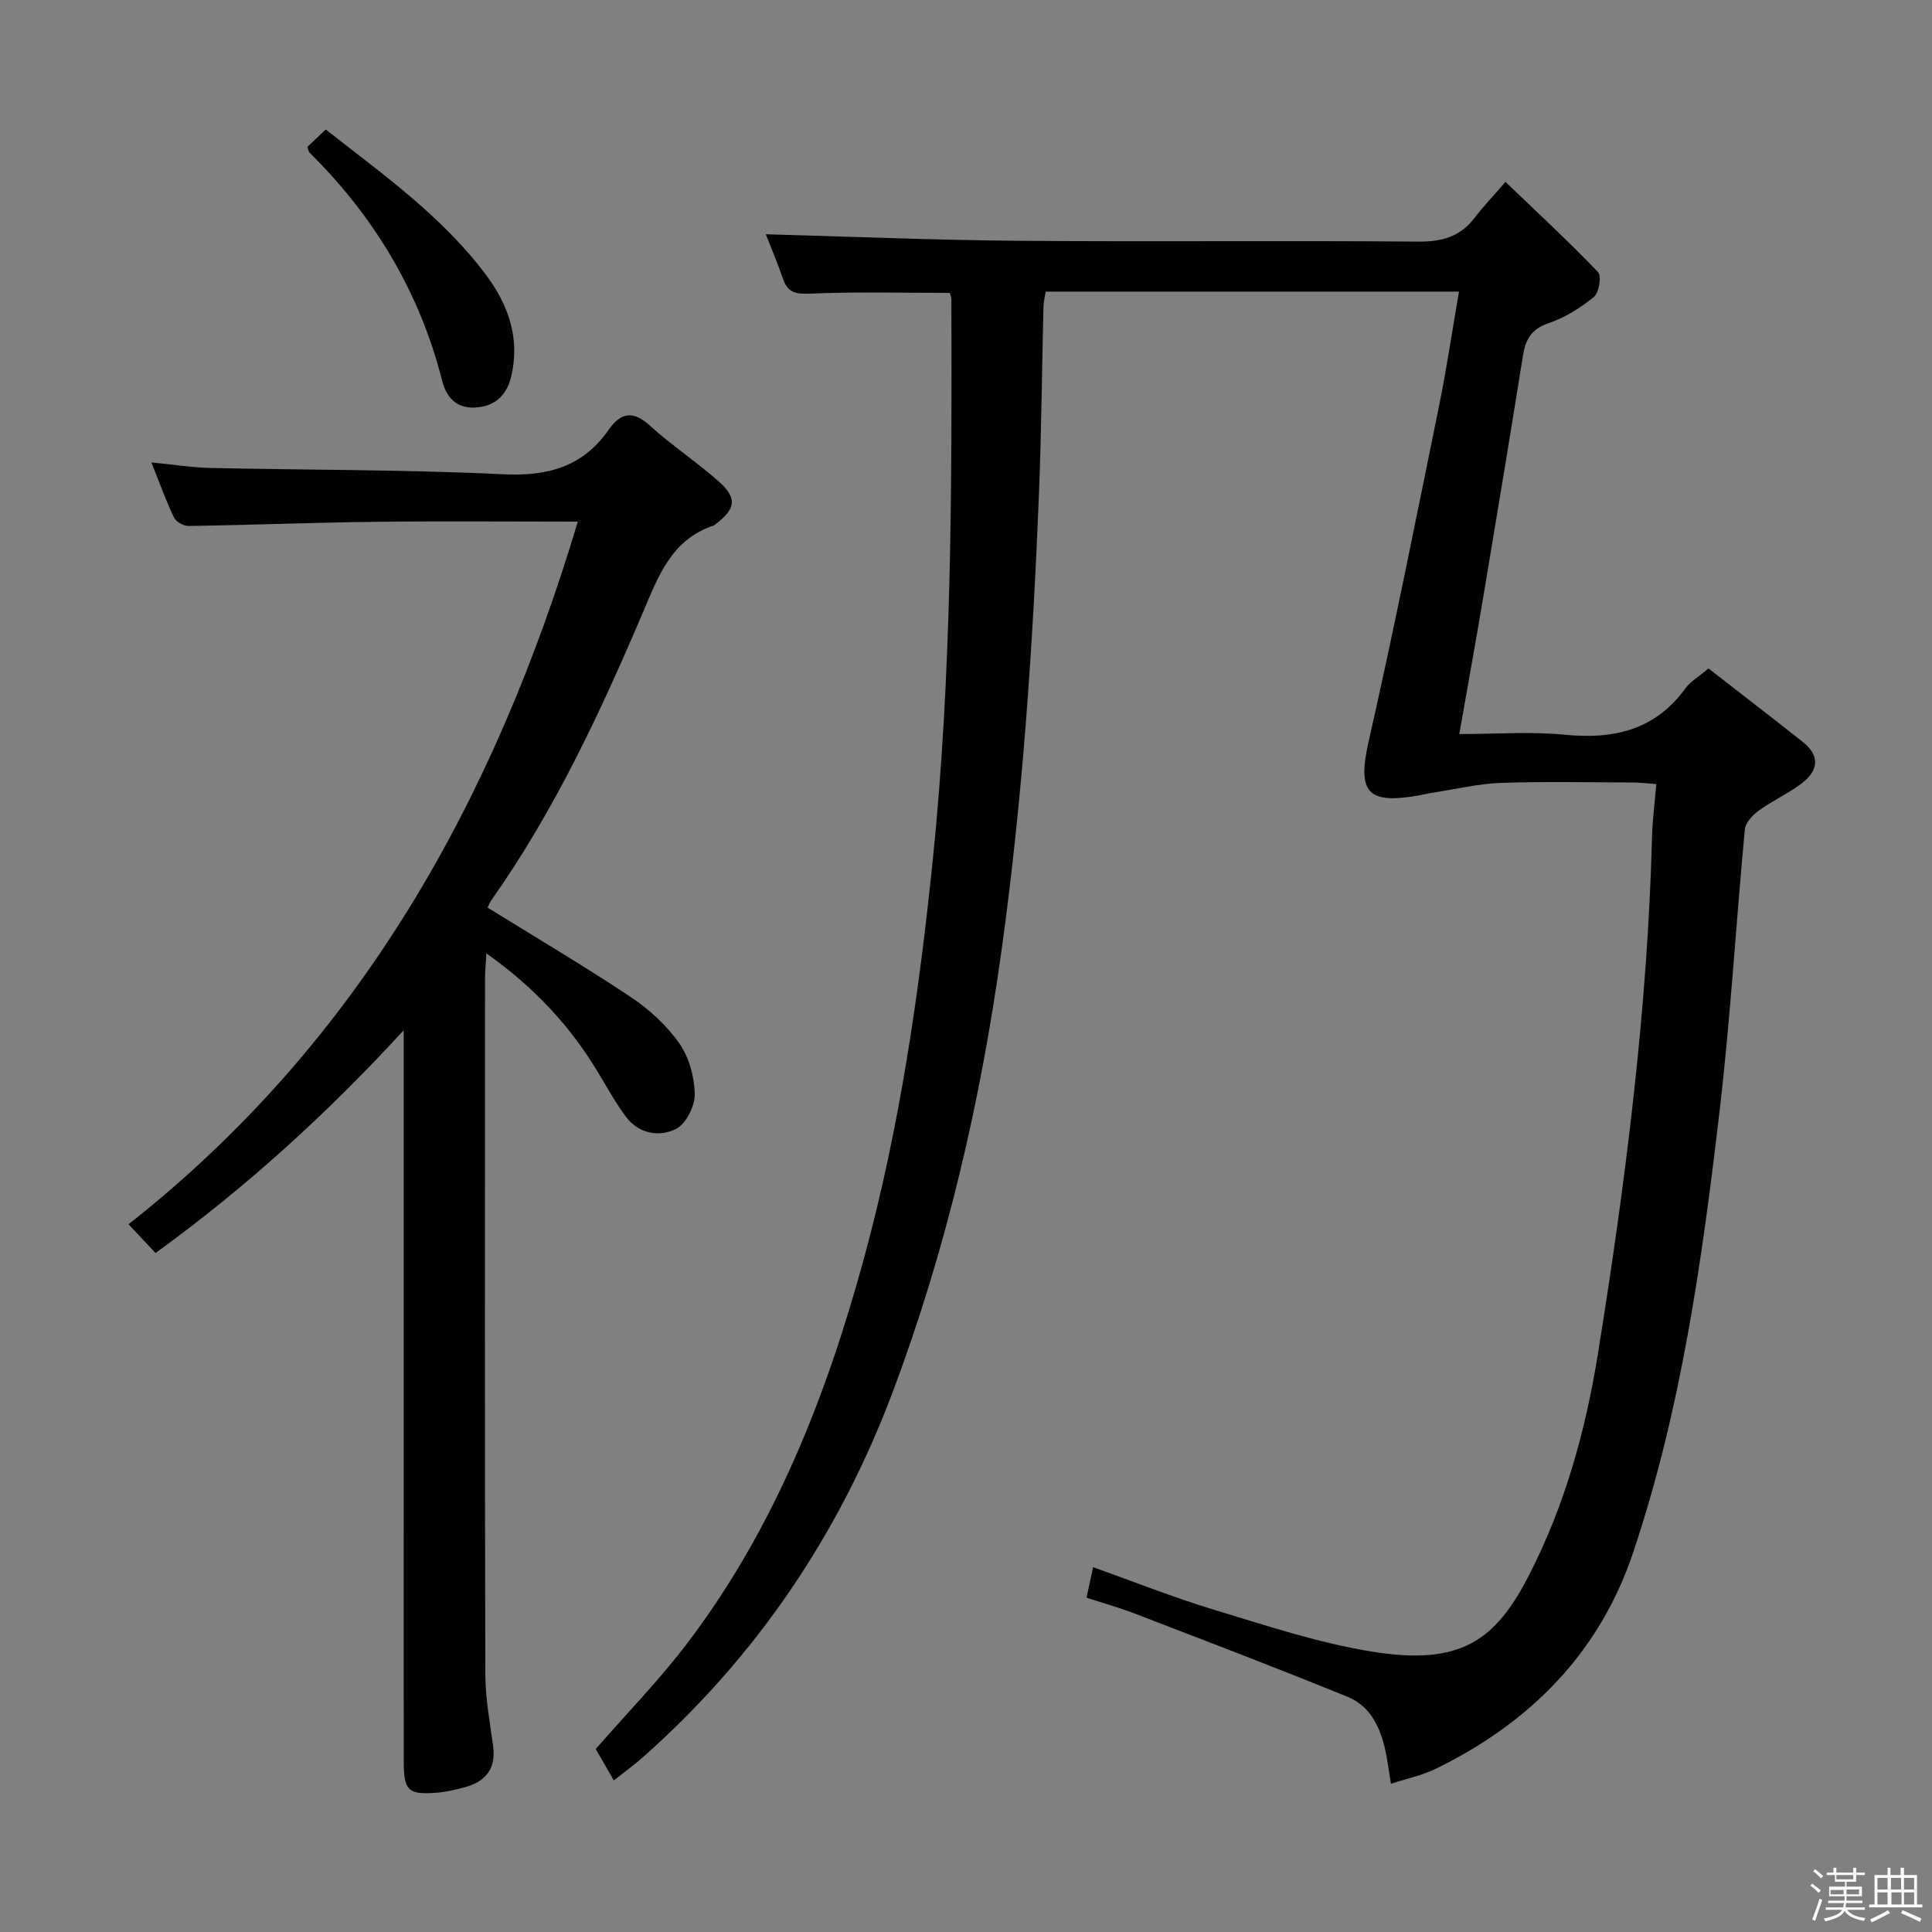 <svg enable-background="new 0 0 400 400" viewBox="0 0 400 400" xmlns="http://www.w3.org/2000/svg"><rect x="0" y="0" width="400" height="400" fill="#808080" stroke="none"/><path d="m374.8 390.4.4-.4c.7.5 1.3 1 1.8 1.4l-.5.5c-.5-.6-1.1-1.1-1.7-1.5zm1 7.3-.6-.3c.5-1.4 1.1-2.8 1.5-4.3.2.1.4.2.6.3-.5 1.3-1 2.8-1.5 4.3zm-.4-10.3.4-.4c.4.3 1 .8 1.7 1.4l-.5.5c-.4-.5-1-1-1.6-1.5zm2.5.3h1.7v-1h.6v1h3.5v-1h.6v1h1.8v.5h-1.8v1.4h-2v1h3.2v2h-3.2v.9h3.3v.5h-3.4c0 .3-.1.6-.1.9h4v.5h-3.7c.7.9 1.9 1.5 3.8 1.7-.1.2-.2.4-.3.6-2.1-.4-3.5-1.1-4-2.1-.4 1-1.8 1.7-4 2.2-.1-.2-.2-.4-.3-.6 2.1-.4 3.4-1 3.8-1.8h-3.4v-.5h3.6c.1-.3.1-.6.2-.9h-3.3v-.5h3.4c0-.3 0-.6 0-.9h-3.2v-2h3.3v-1h-2.1v-1.4h-1.7v-.5zm1.1 3.5v1h2.7c0-.3 0-.4 0-.4 0-.1 0-.2 0-.2 0-.1 0-.2 0-.3h-2.7zm1.2-3v.9h3.5v-.9zm4.7 3h-2.6v.6.4h2.6z" fill="#fcfbfa"/><path d="m393.6 386.7h.6v1.5h2.7v6.1h1.1v.6h-11v-.6h1.1v-6.1h2.7v-1.5h.6v1.5h2.1v-1.5zm-2.7 8.8.4.6c-1.2.6-2.5 1.3-3.8 1.9-.1-.2-.2-.4-.3-.6 1.2-.6 2.5-1.2 3.7-1.9zm-2.2-6.7v2.4h2.1v-2.4zm0 3v2.5h2.1v-2.5zm2.8-3v2.4h2.1v-2.4zm.1 3v2.5h2.1v-2.5h-2.2zm5.9 6.1c-1.4-.7-2.7-1.3-3.9-1.8l.3-.6c1.5.6 2.7 1.2 3.9 1.7zm-1.2-9.1h-2.1v2.4h2.1zm-2.1 3v2.5h2.1v-2.5z" fill="#fcfbfa"/><g fill="#010104"><path d="m287.98 369.31c-.43-2.62-.68-4.57-1.07-6.49-1.01-4.93-3.05-9.52-7.86-11.49-14.57-5.96-29.29-11.55-43.99-17.21-3.23-1.25-6.58-2.19-10.11-3.34.46-2.12.87-4.01 1.37-6.31 8.41 2.99 16.55 6.24 24.9 8.77 10.77 3.26 21.57 6.87 32.63 8.68 18.58 3.04 25.76-2.24 32.73-15.82 7.43-14.48 11.72-29.98 14.28-45.96 5.69-35.47 10.25-71.06 11.18-107.03.09-3.45.56-6.9.89-10.77-1.8-.13-3.24-.32-4.67-.33-9.17-.03-18.34-.24-27.49.08-4.68.16-9.32 1.29-13.97 2-.99.15-1.96.4-2.94.57-10.9 1.97-12.87-.69-10.48-11.22 5.22-22.98 9.81-46.11 14.52-69.2 1.59-7.79 2.75-15.66 4.17-23.87-28.68 0-56.94 0-85.57 0-.14.91-.43 2-.46 3.09-.32 12.81-.42 25.62-.92 38.42-1.25 31.73-3.39 63.36-7.76 94.88-4.33 31.25-11.38 61.7-22.45 91.21-11.06 29.49-28.18 54.93-51.82 75.86-1.74 1.54-3.63 2.9-6 4.79-1.41-2.46-2.68-4.66-3.75-6.51 6.58-7.54 13.24-14.36 18.95-21.89 18.09-23.82 28.8-51.14 36.59-79.71 7.36-26.98 11.37-54.53 14.23-82.32 3.97-38.66 3.97-77.43 3.86-116.22 0-.46-.22-.93-.32-1.33-9.71 0-19.33-.25-28.91.15-3 .12-4.66-.19-5.65-3.11-1.16-3.41-2.59-6.73-3.54-9.18 17.27.47 34.69 1.21 52.11 1.35 27.66.23 55.33-.06 82.99.17 4.88.04 8.65-1 11.64-4.91 1.81-2.37 3.88-4.54 6.4-7.45 6.91 6.63 13.23 12.47 19.17 18.68.76.8.2 4.28-.87 5.15-2.8 2.27-6.05 4.3-9.44 5.45-3.59 1.21-4.72 3.44-5.25 6.76-2.62 16.38-5.33 32.76-8.07 49.12-1.59 9.48-3.31 18.95-5.1 29.16 7.41 0 14.7-.56 21.87.14 10.13.99 18.66-.96 24.93-9.59 1.03-1.42 2.72-2.37 4.8-4.13 6.52 5.07 13.07 10.1 19.55 15.24 3.69 2.92 3.11 6.03-.32 8.6-2.78 2.08-6.01 3.55-8.82 5.58-1.27.92-2.76 2.5-2.89 3.9-1.84 19.52-2.97 39.12-5.26 58.58-3.62 30.83-7.94 61.61-17.89 91.2-7.01 20.85-21.43 35.25-40.96 44.77-2.69 1.29-5.67 1.9-9.16 3.04z"/><path d="m119.63 108c-14.17 0-28.16-.13-42.14.04-12.81.15-25.62.66-38.42.86-1.03.02-2.61-.85-3.04-1.73-1.64-3.41-2.91-6.99-4.69-11.43 4.64.45 8.49 1.07 12.34 1.15 20.14.44 40.3.32 60.41 1.3 9.24.45 16.53-1.48 21.92-9.2 2.43-3.49 4.97-4.12 8.5-.91 4.54 4.13 9.73 7.55 14.32 11.63 3.86 3.42 3.5 5.64-.67 8.81-.13.1-.25.24-.4.29-8.76 2.88-11.47 10.52-14.68 18.05-8.8 20.66-18.28 40.99-31.3 59.45-.46.65-.74 1.43-.83 1.6 10.05 6.23 20.05 12.12 29.69 18.55 3.81 2.54 7.42 5.87 10.03 9.6 2.02 2.9 3.12 6.97 3.17 10.53.03 2.46-1.85 6.14-3.91 7.16-3.46 1.71-7.69 1-10.34-2.54-2.18-2.92-3.94-6.15-5.83-9.28-5.74-9.53-13.13-17.51-23.06-24.54-.12 2.2-.28 3.71-.28 5.22-.01 48-.06 96 .06 143.99.01 4.95.93 9.91 1.61 14.84s-1.7 7.54-6.18 8.68c-1.76.45-3.55.88-5.36 1.03-6.04.49-6.96-.37-6.96-6.52-.02-48.5-.01-97-.01-145.49 0-1.95 0-3.89 0-5.84-15.76 17.17-32.58 32.51-51.38 46.12-1.79-1.91-3.36-3.57-5.59-5.95 47.89-37.7 75.8-87.98 93.02-145.47z"/><path d="m63.65 30.4c1.1-1.04 2.28-2.16 3.79-3.59 11.82 9.3 24.04 17.91 33.13 30.03 4.7 6.27 7.12 13.14 5.29 21.02-.87 3.76-3.13 6.16-7.19 6.5-4.09.34-6.23-2.02-7.13-5.55-4.67-18.37-14.05-33.95-27.46-47.22-.21-.21-.23-.61-.43-1.19z"/></g></svg>